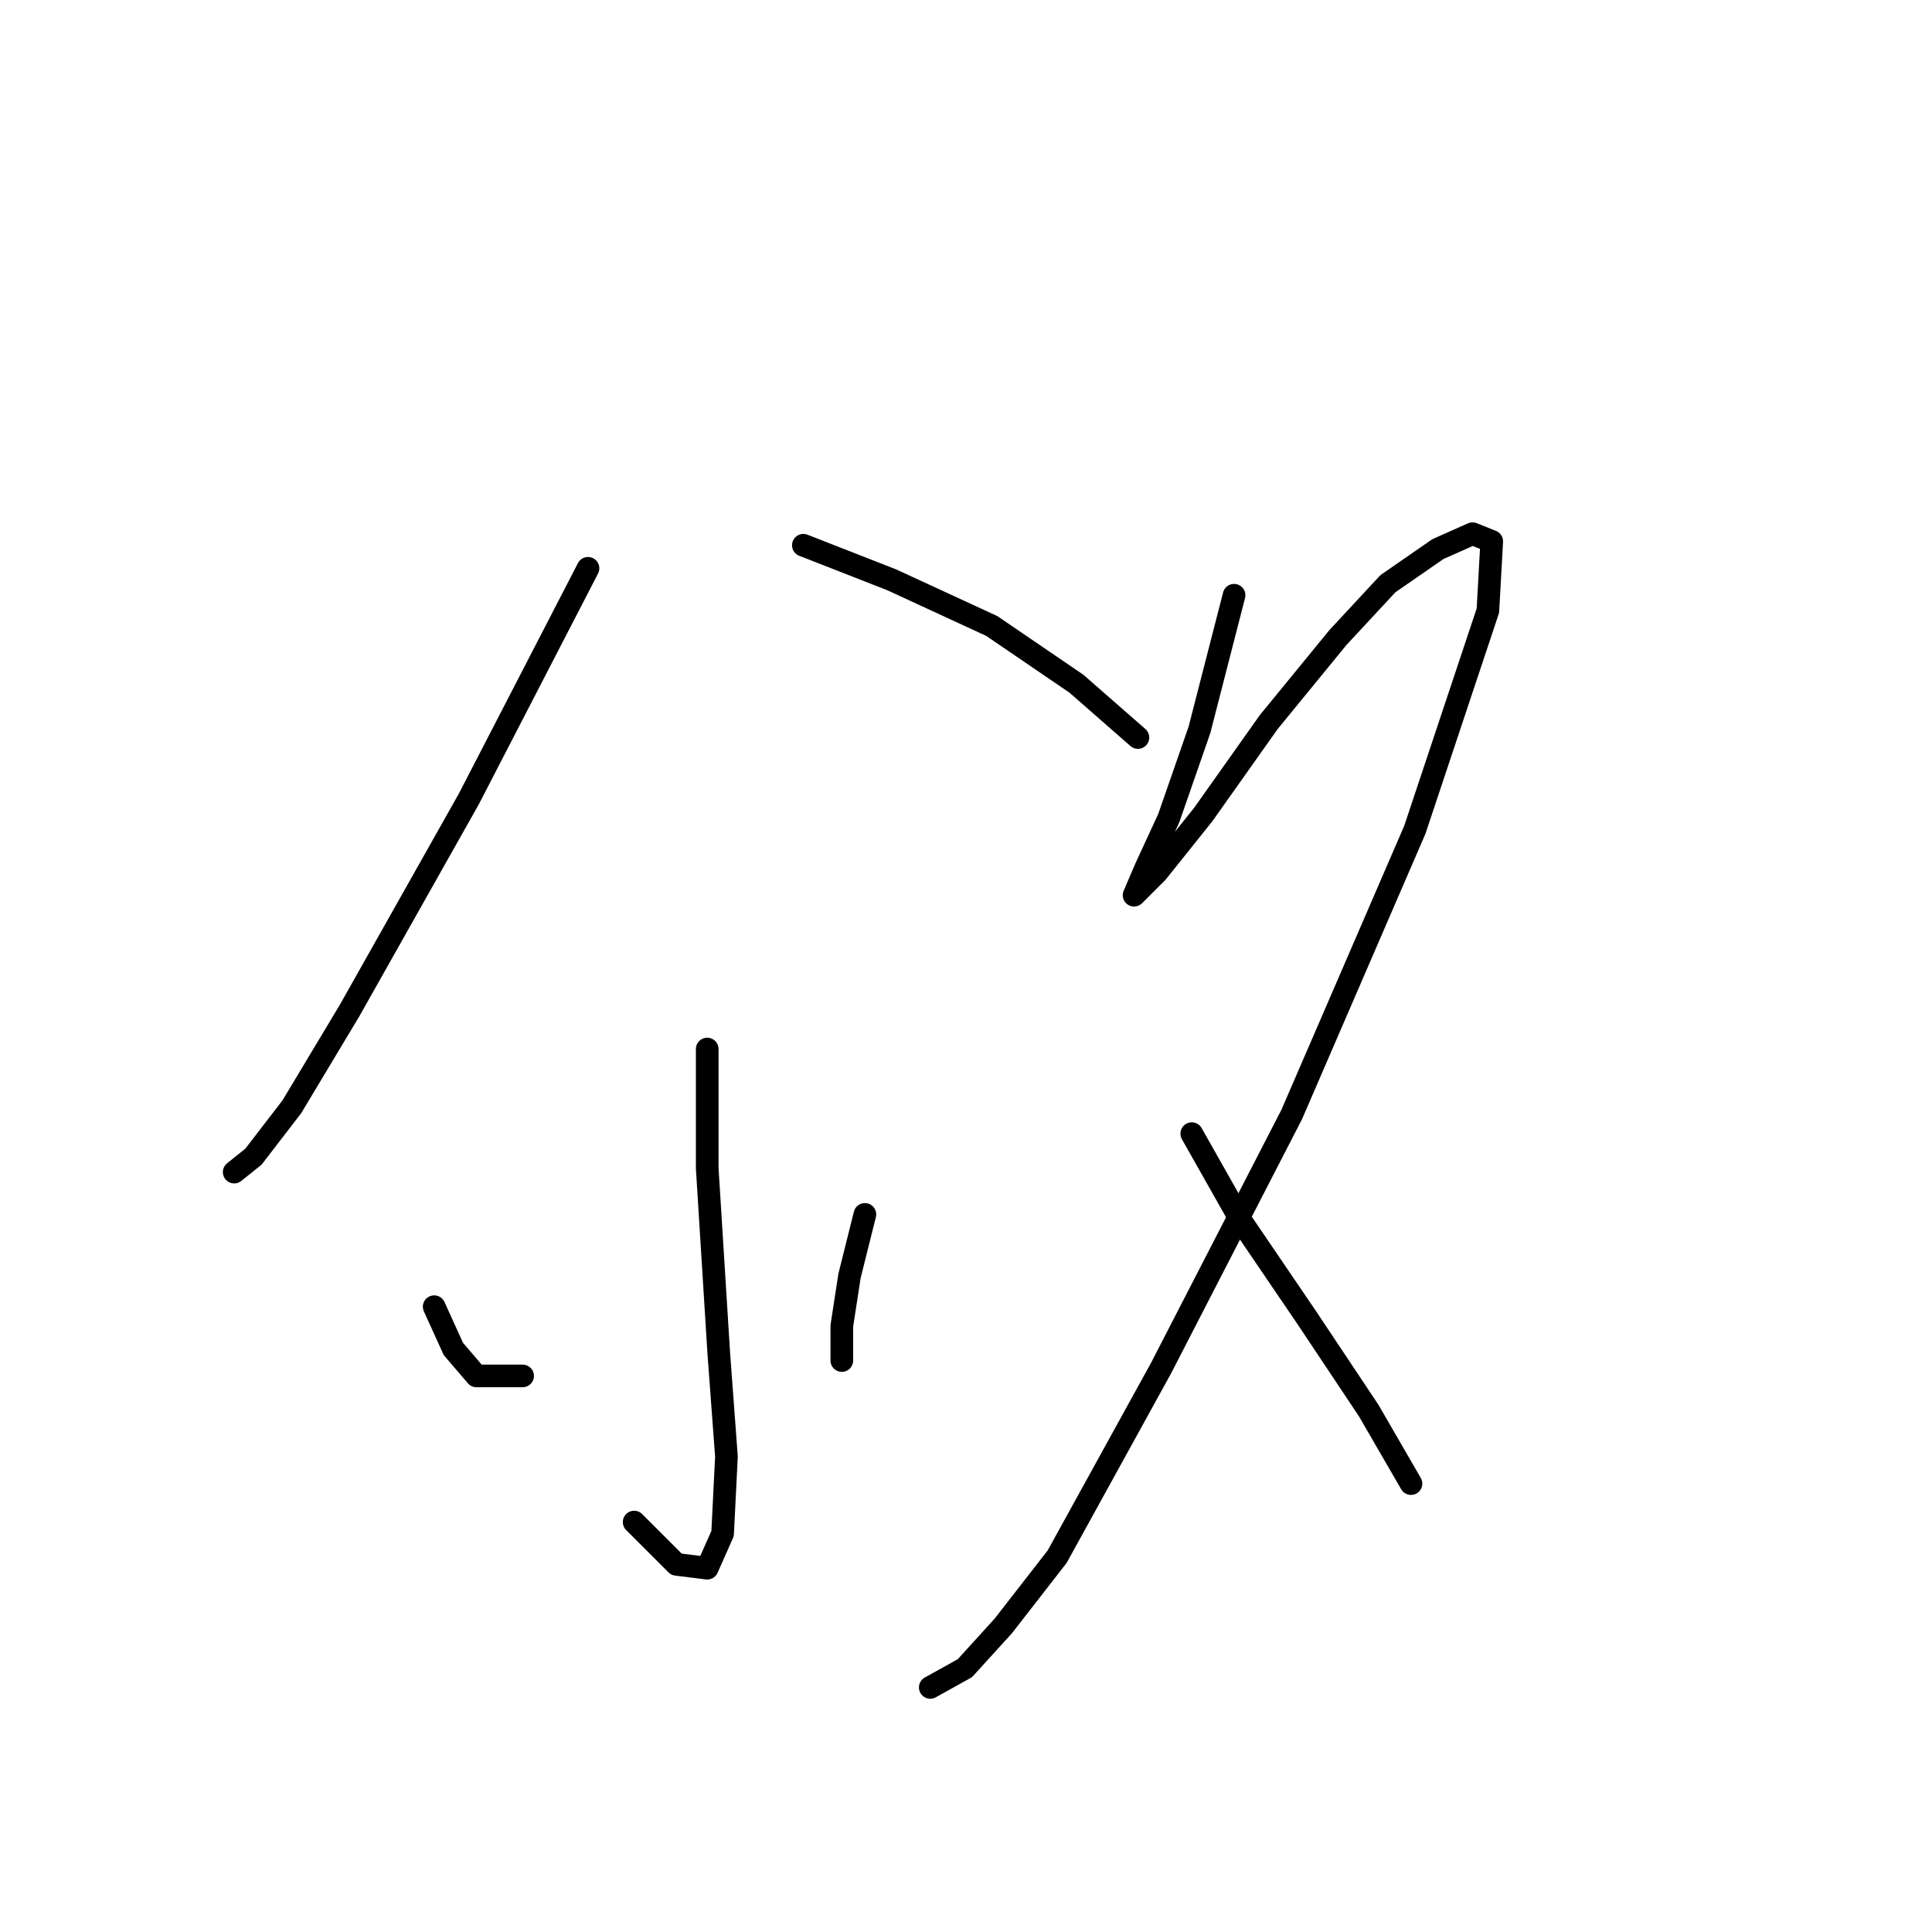 <?xml version="1.0" standalone="no"?>
    <svg width="256" height="256" xmlns="http://www.w3.org/2000/svg" version="1.1">
    <polyline stroke="black" stroke-width="3" stroke-linecap="round" fill="transparent" stroke-linejoin="round" points="77.913 75.305 62.116 105.88 46.319 133.906 38.676 146.646 33.58 153.27 31.032 155.309 31.032 155.309 " />
        <polyline stroke="black" stroke-width="3" stroke-linecap="round" fill="transparent" stroke-linejoin="round" points="106.449 72.248 118.169 76.834 131.418 82.949 142.629 90.593 150.782 97.727 150.782 97.727 " />
        <polyline stroke="black" stroke-width="3" stroke-linecap="round" fill="transparent" stroke-linejoin="round" points="93.71 139.002 93.71 154.799 95.238 179.259 96.258 193.017 95.748 203.209 93.71 207.795 89.633 207.285 84.028 201.68 84.028 201.68 " />
        <polyline stroke="black" stroke-width="3" stroke-linecap="round" fill="transparent" stroke-linejoin="round" points="57.53 173.144 60.078 178.749 63.135 182.316 69.25 182.316 69.25 182.316 " />
        <polyline stroke="black" stroke-width="3" stroke-linecap="round" fill="transparent" stroke-linejoin="round" points="114.602 160.914 112.564 169.067 111.545 175.692 111.545 180.278 111.545 180.278 " />
        <polyline stroke="black" stroke-width="3" stroke-linecap="round" fill="transparent" stroke-linejoin="round" points="163.521 78.872 158.935 96.708 154.859 108.428 151.801 115.052 150.272 118.619 150.272 118.619 153.33 115.562 159.445 107.918 168.108 95.688 177.28 84.478 183.904 77.344 190.529 72.758 195.115 70.719 197.663 71.738 197.153 80.911 187.471 109.956 171.165 147.665 153.839 181.297 140.081 206.266 132.947 215.438 127.851 221.044 123.265 223.592 123.265 223.592 " />
        <polyline stroke="black" stroke-width="3" stroke-linecap="round" fill="transparent" stroke-linejoin="round" points="157.916 150.213 164.541 161.933 173.203 174.672 181.357 186.902 186.962 196.584 186.962 196.584 " />
        </svg>